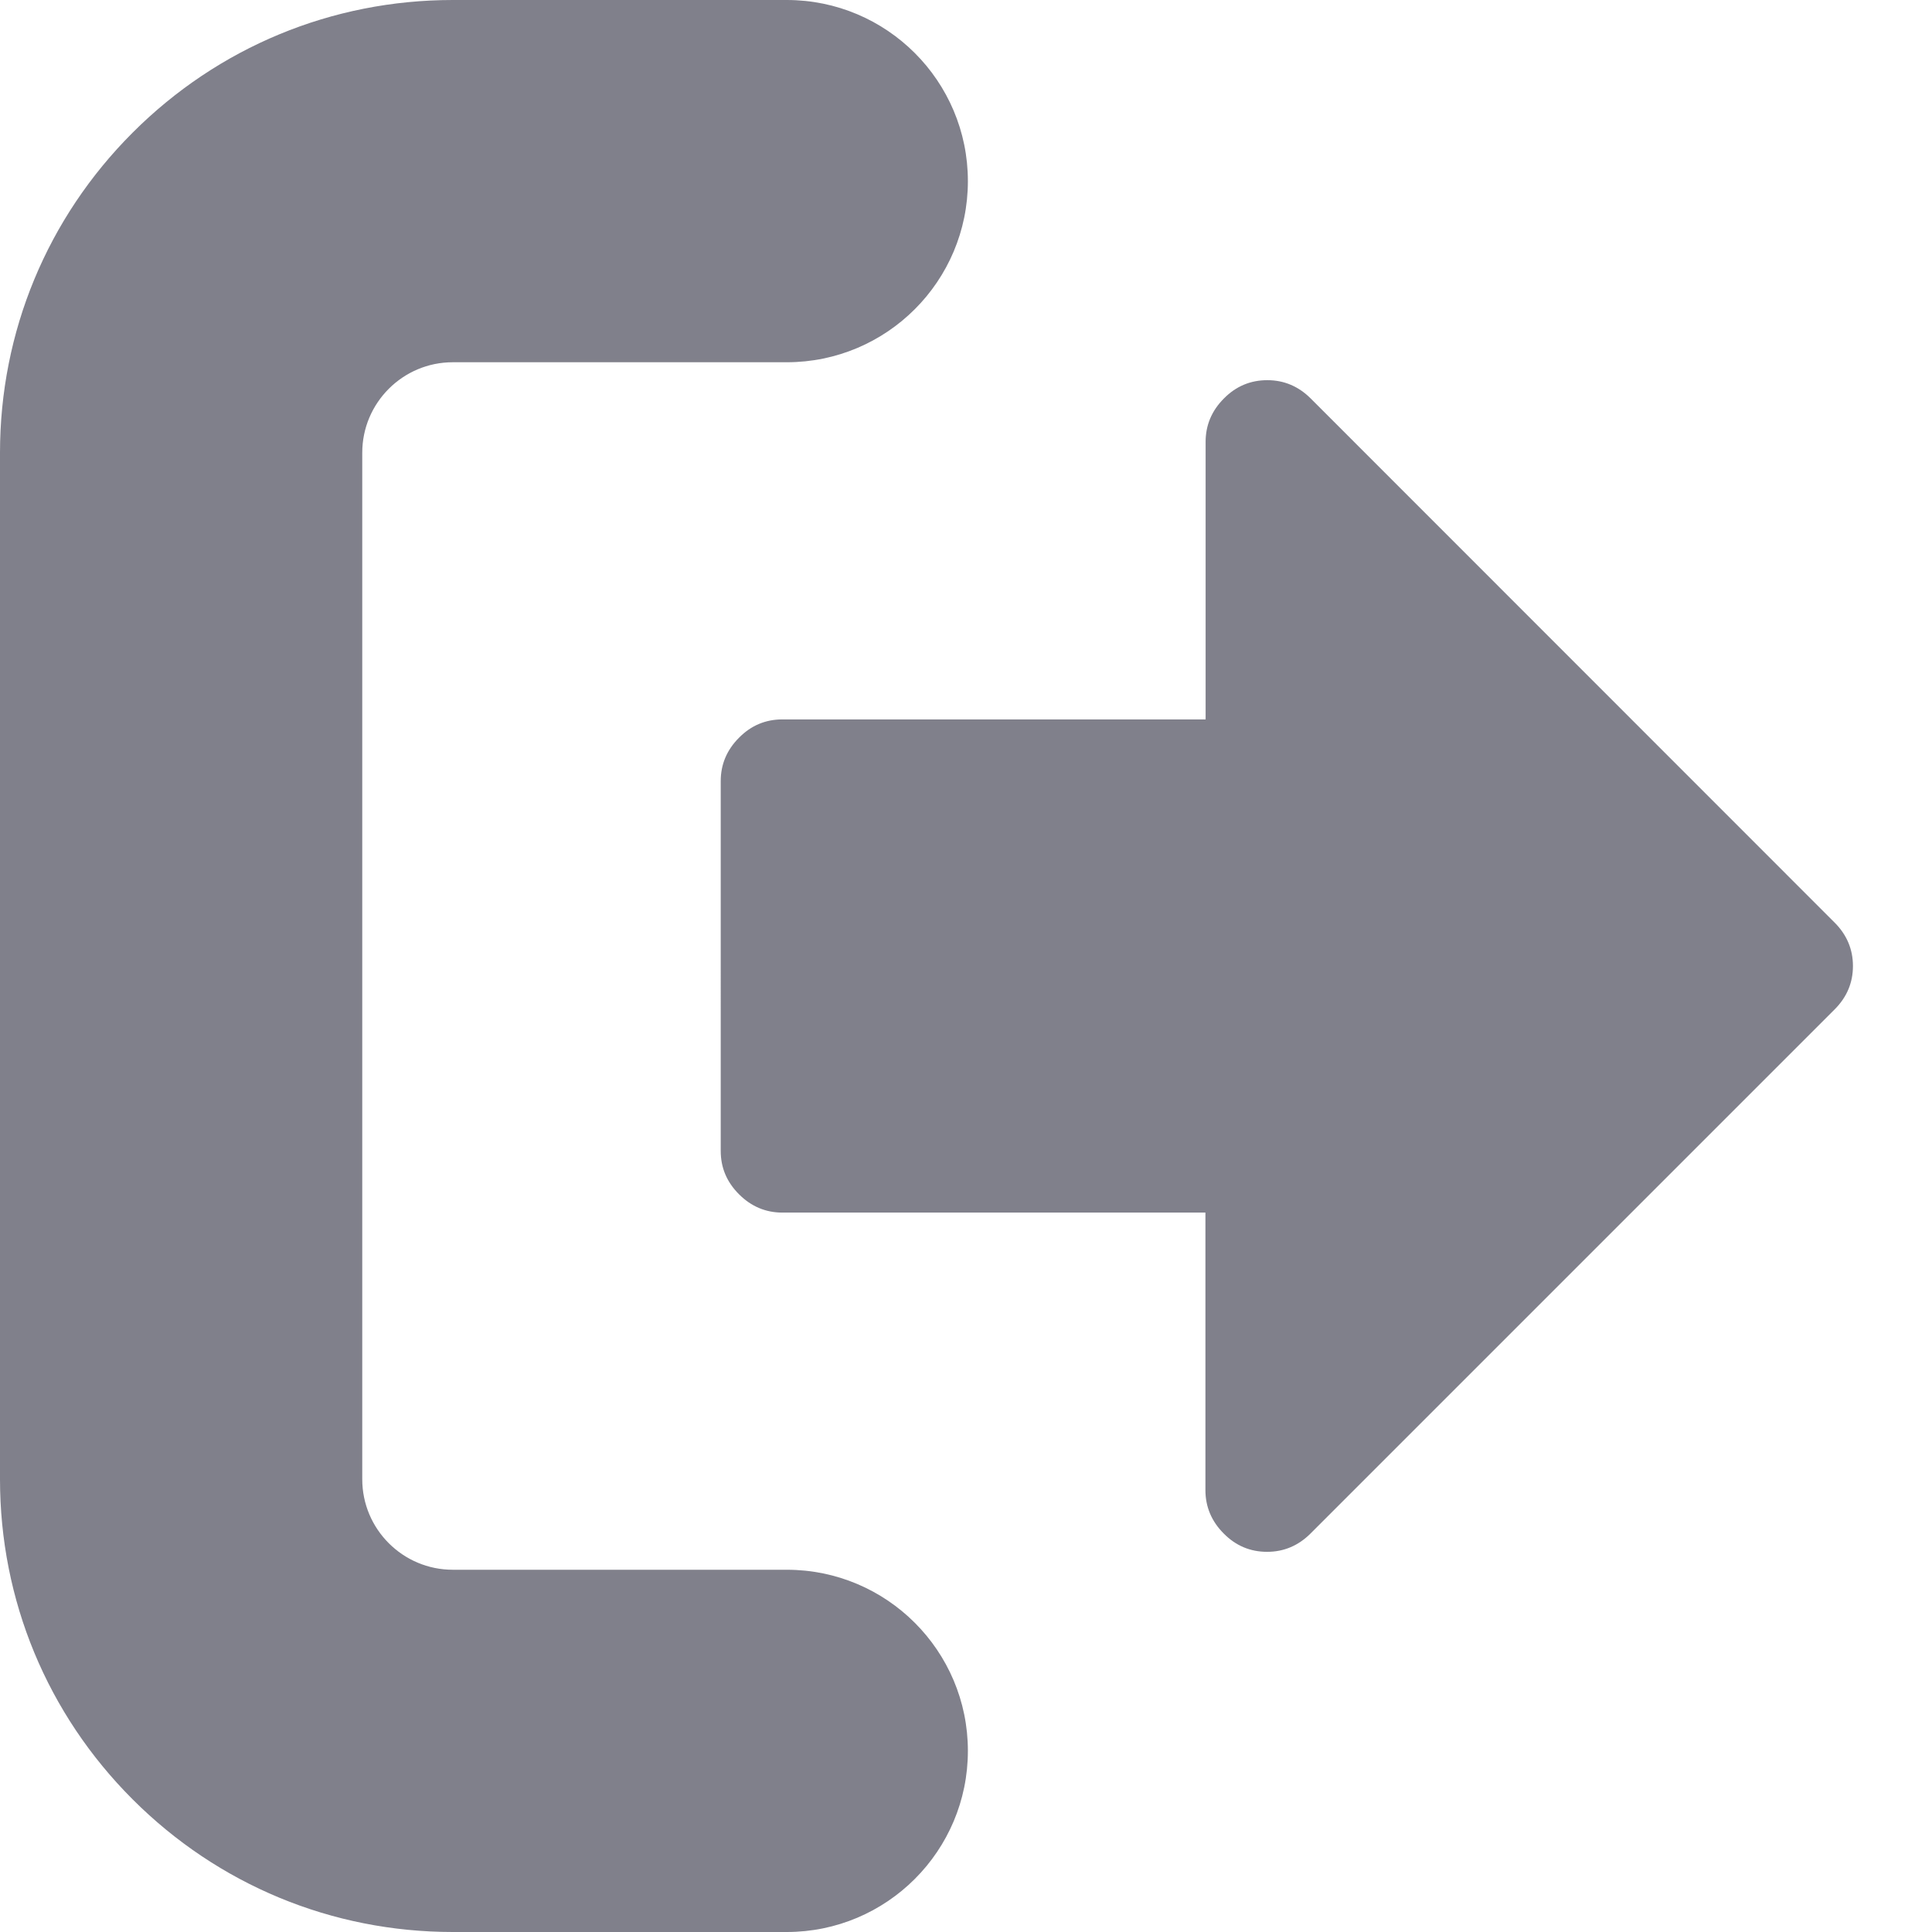 <?xml version="1.0" standalone="no"?><!DOCTYPE svg PUBLIC "-//W3C//DTD SVG 1.1//EN" "http://www.w3.org/Graphics/SVG/1.1/DTD/svg11.dtd"><svg t="1672877661182" class="icon" viewBox="0 0 1024 1024" version="1.1" xmlns="http://www.w3.org/2000/svg" p-id="2702" xmlns:xlink="http://www.w3.org/1999/xlink" width="200" height="200"><path d="M982.1 512c0 8.8-3.2 16.5-9.7 23L694.6 812.8c-6.4 6.4-14.1 9.7-23 9.7-8.9 0-16.6-3.2-23-9.7-6.4-6.4-9.7-14.1-9.7-23L638.9 642.7 414.7 642.7c-8.8 0-16.5-3.2-23-9.7s-9.7-14.1-9.7-23L382 414c0-8.8 3.2-16.5 9.7-23 6.4-6.5 14.1-9.7 23-9.7l224.3 0L639 234.2c0-8.8 3.2-16.5 9.7-23 6.4-6.5 14.1-9.7 23-9.7 8.9 0 16.6 3.3 23 9.7L972.4 489C978.8 495.4 982.1 503.1 982.1 512L982.1 512z" p-id="2703" fill="#80808B"></path><path d="M417 1024 240 1024c-64.1 0-124.4-25-169.7-70.3C25 908.4 0 848.1 0 784L0 240c0-64.1 25-124.4 70.3-169.7C115.6 25 175.9 0 240 0l177 0c53 0 96 43 96 96s-43 96-96 96L240 192c-26.5 0-48 21.5-48 48l0 544c0 26.5 21.5 48 48 48l177 0c53 0 96 43 96 96S470 1024 417 1024z" p-id="2704" fill="#80808B"></path></svg>